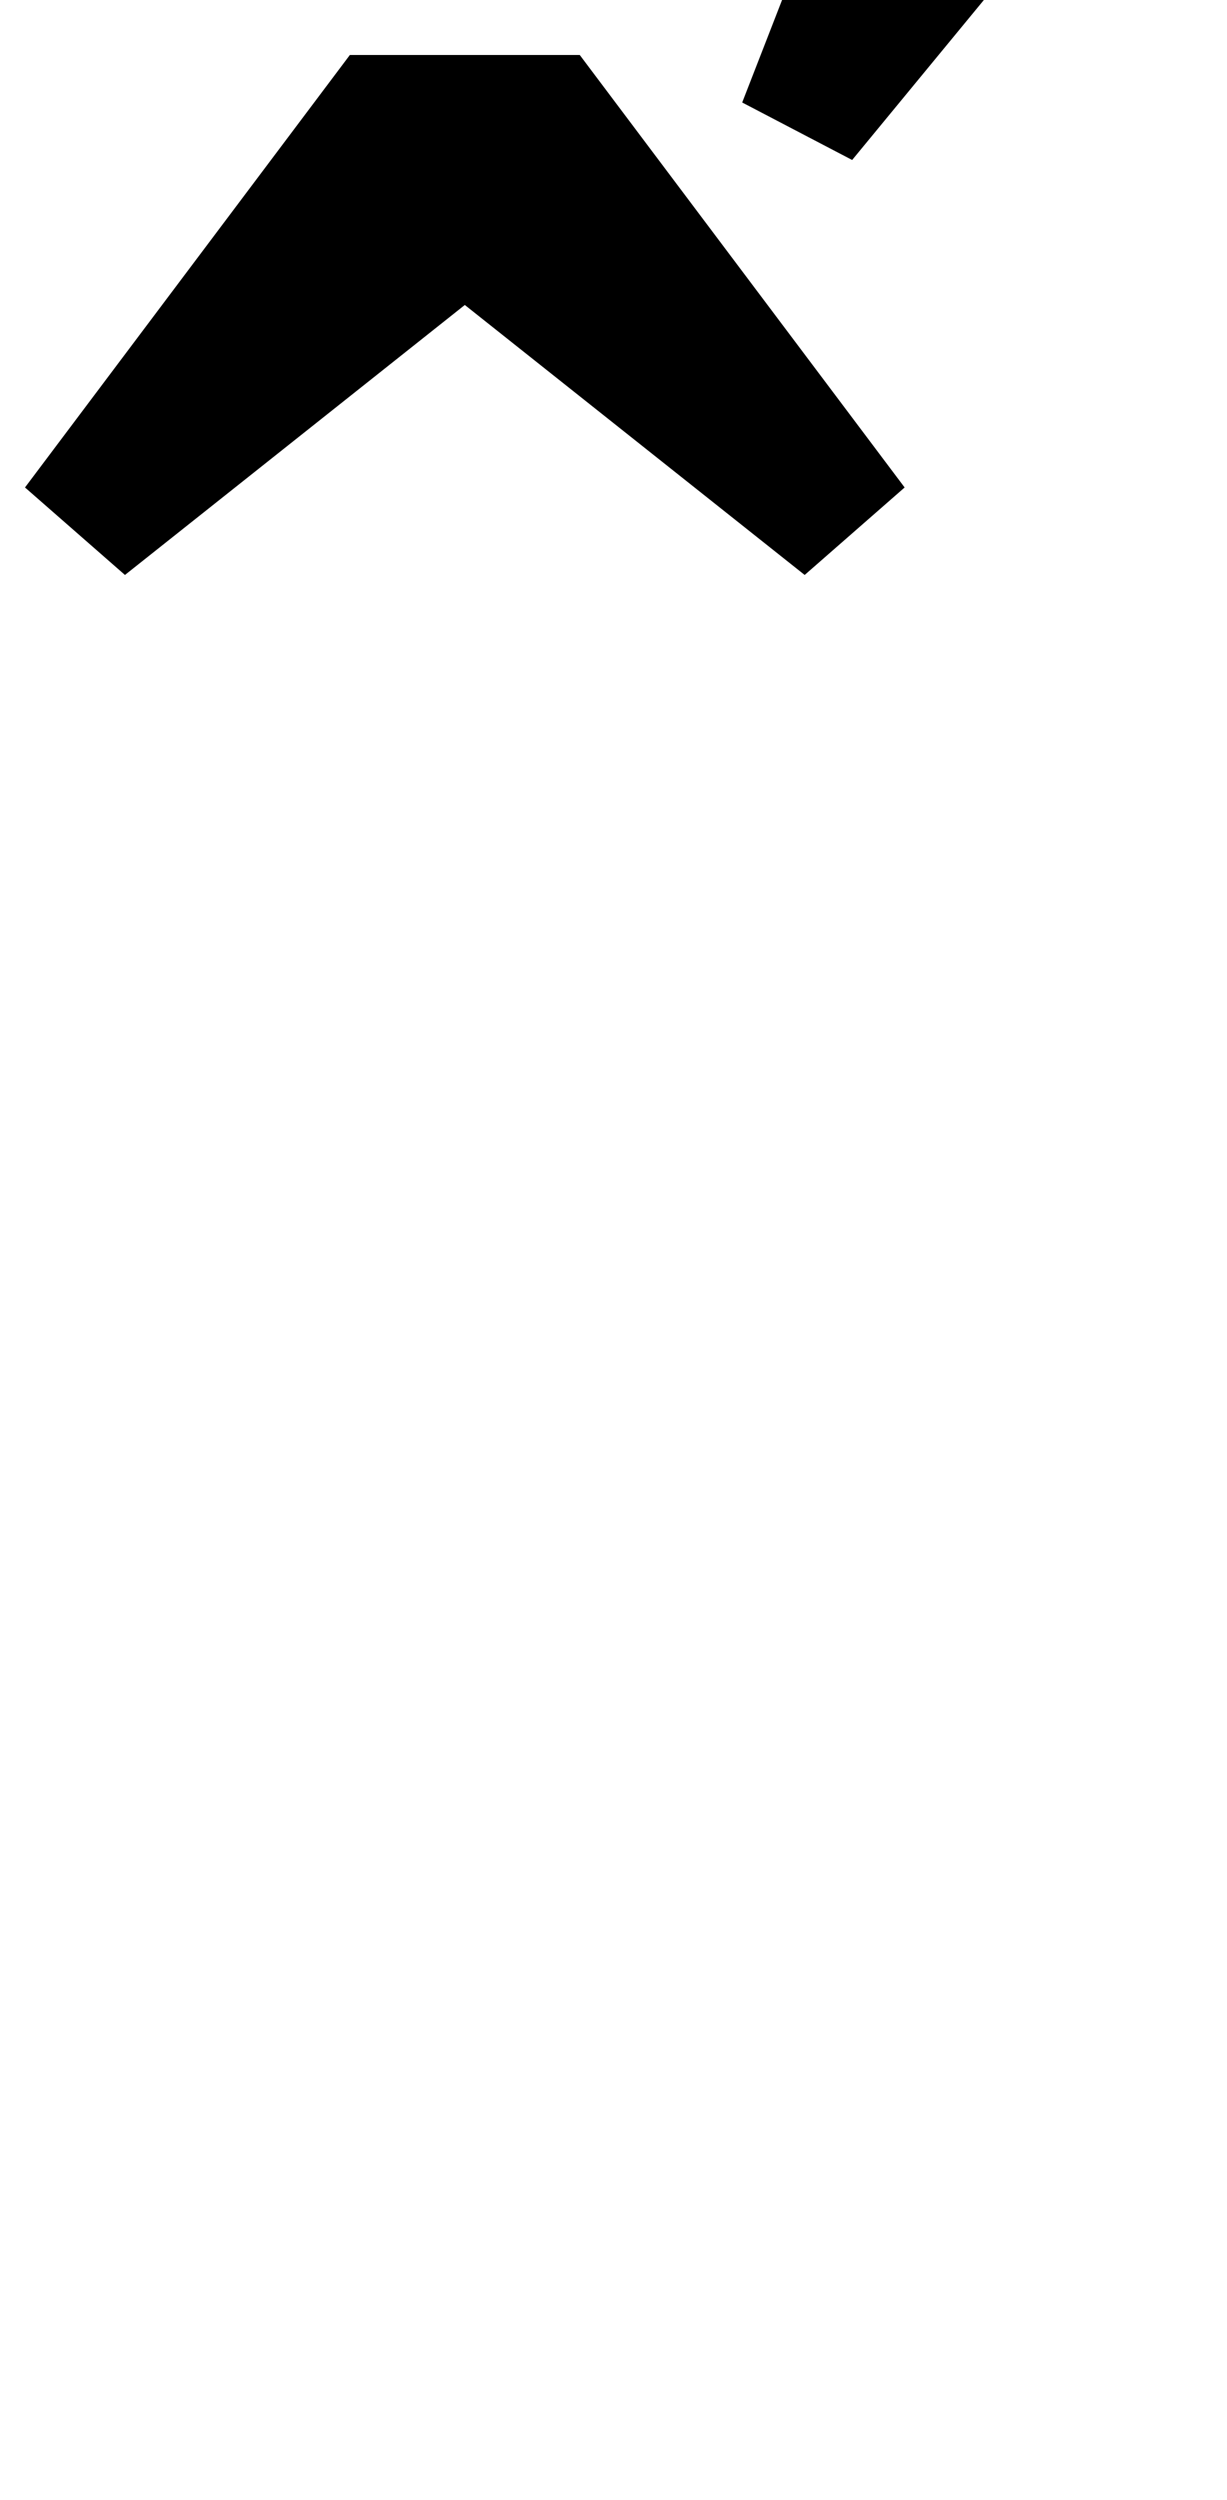 <?xml version="1.0" standalone="no"?>
<!DOCTYPE svg PUBLIC "-//W3C//DTD SVG 1.1//EN" "http://www.w3.org/Graphics/SVG/1.1/DTD/svg11.dtd" >
<svg xmlns="http://www.w3.org/2000/svg" xmlns:xlink="http://www.w3.org/1999/xlink" version="1.1" viewBox="-186 0 491 1000">
  <g transform="matrix(1 0 0 -1 0 800)">
   <path fill="currentColor"
d="M-176 605l130 173h92l130 -173l-40 -35l-136 108l-136 -108zM111 759l79 203l105 -56l-140 -170z" />
  </g>

</svg>
